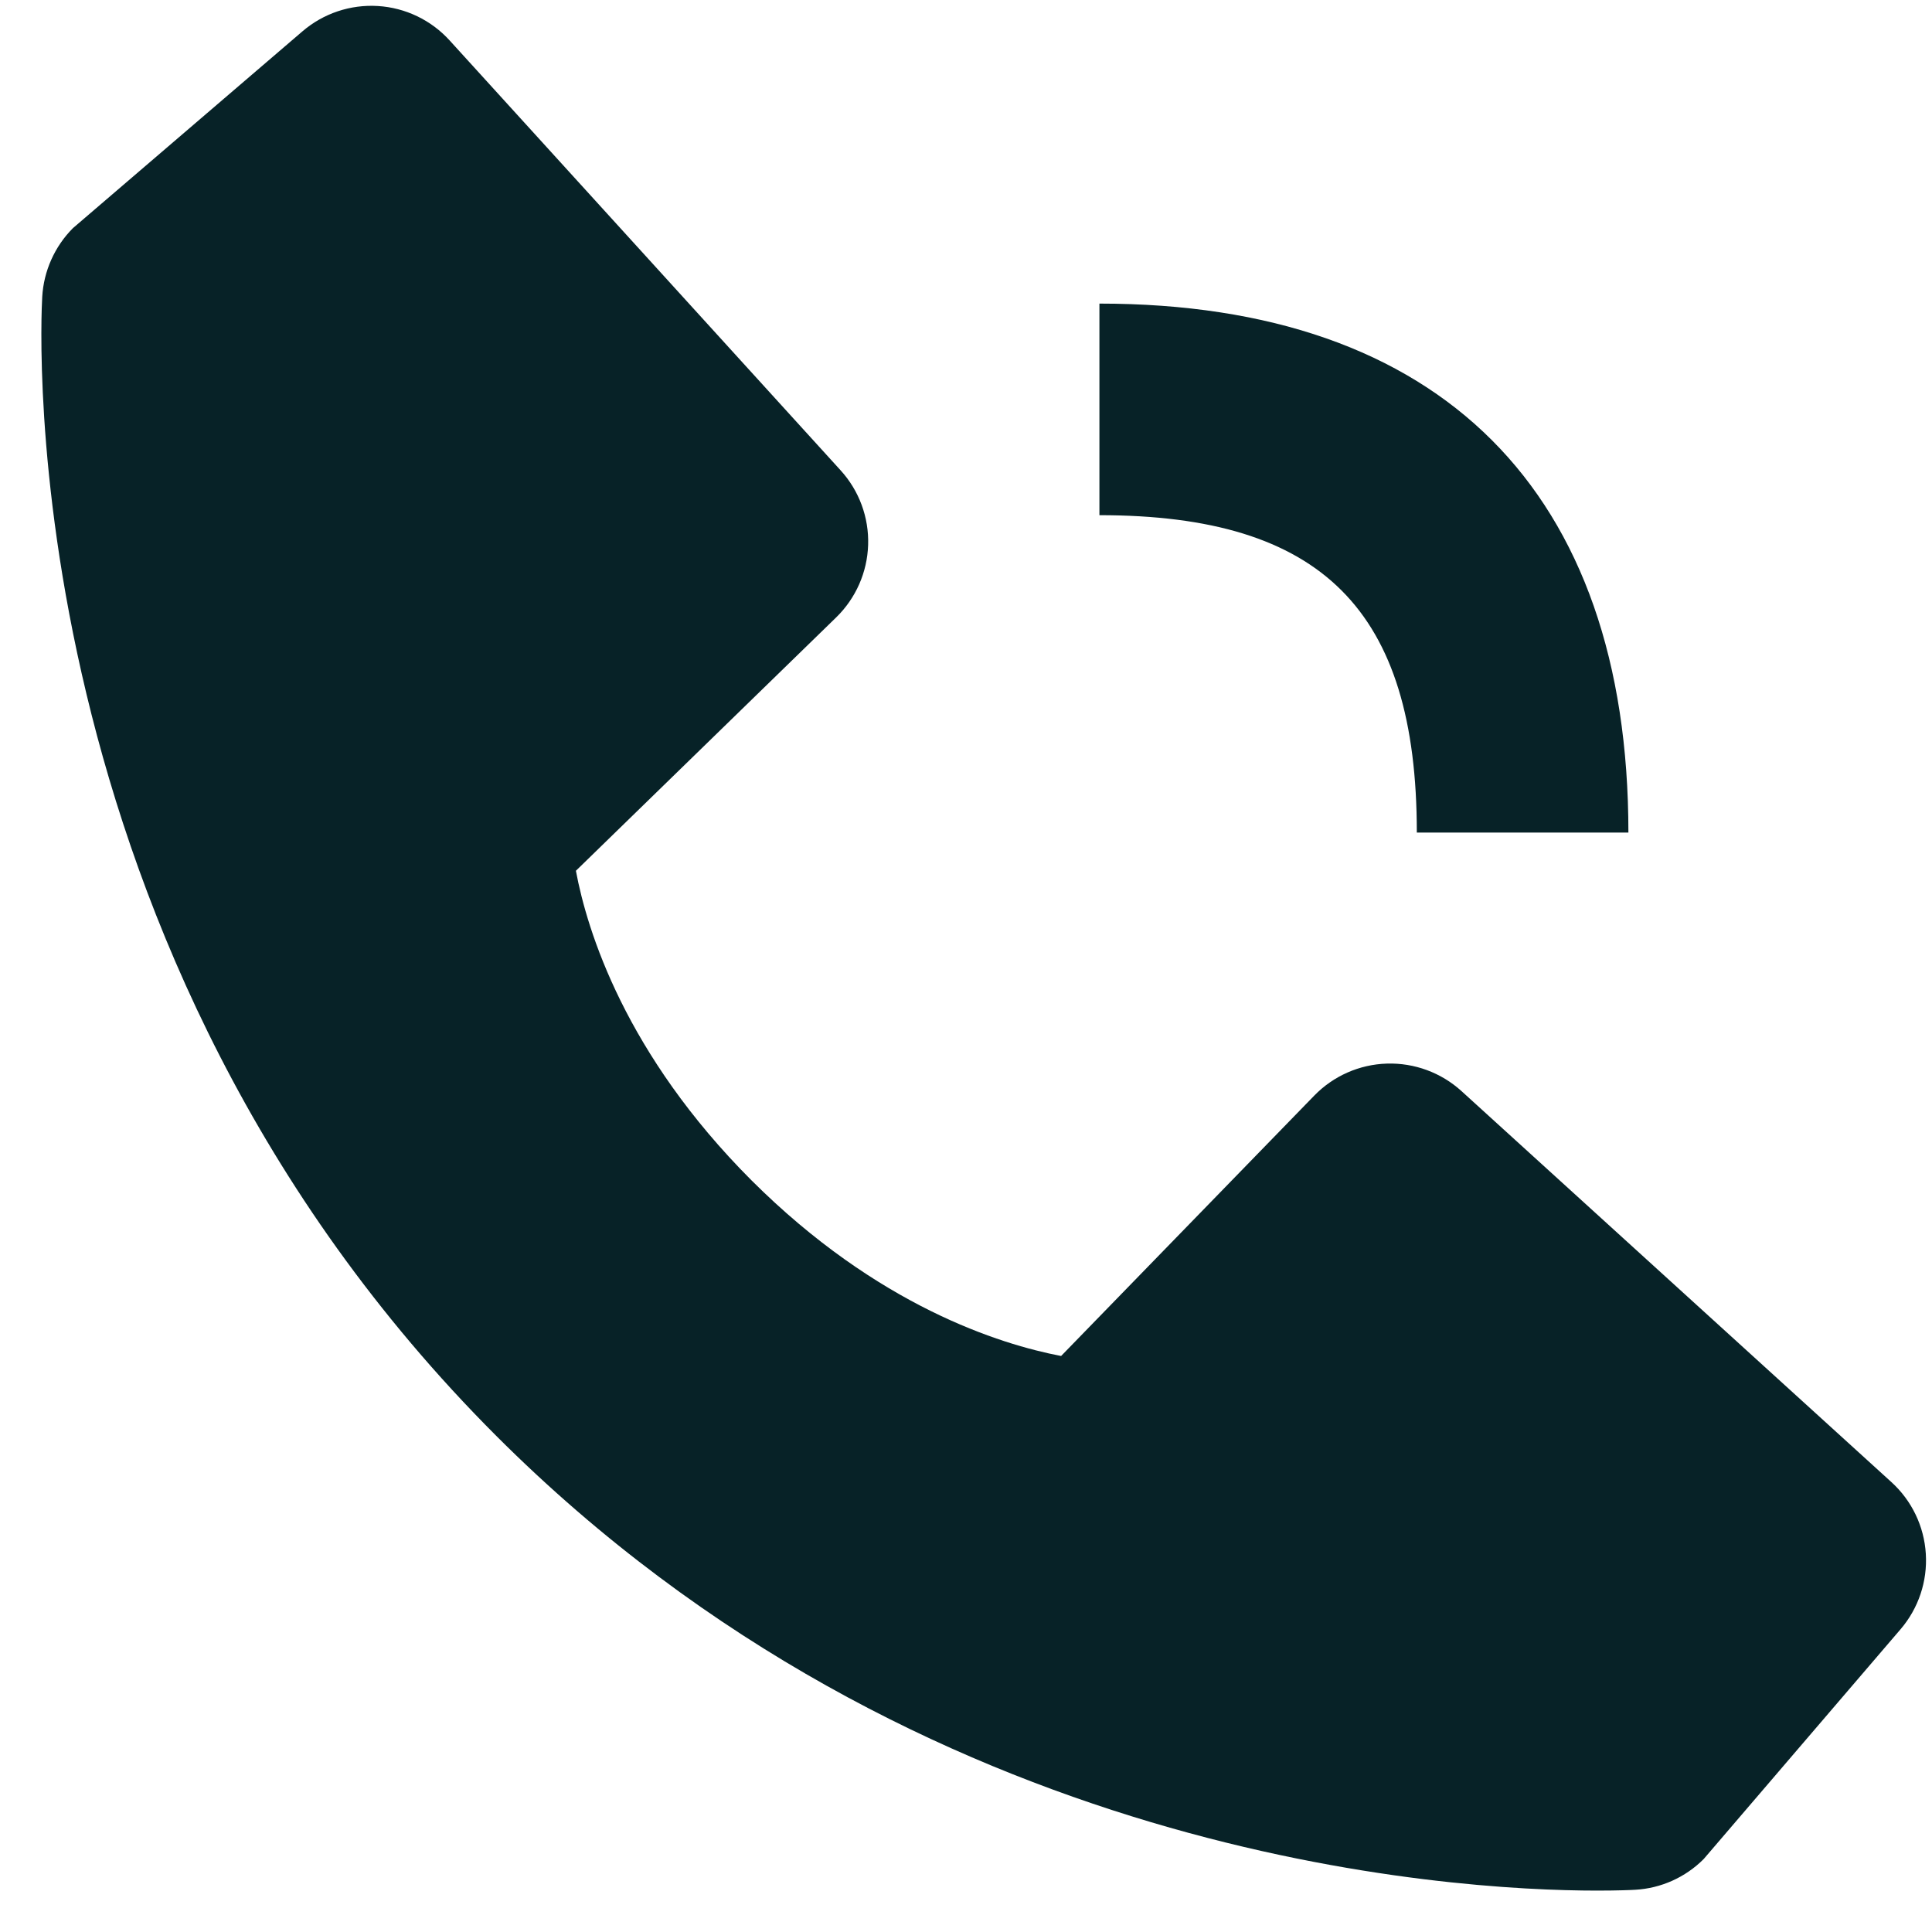<svg width="35" height="35" viewBox="0 0 35 35" fill="none" xmlns="http://www.w3.org/2000/svg">
<path d="M19.917 9.333C23.948 9.333 25.667 11.053 25.667 15.083H29.5C29.5 8.902 26.098 5.5 19.917 5.5V9.333ZM26.476 19.766C26.107 19.431 25.623 19.253 25.126 19.268C24.628 19.283 24.156 19.491 23.809 19.848L19.223 24.565C18.119 24.354 15.899 23.662 13.615 21.384C11.33 19.097 10.638 16.872 10.433 15.775L15.146 11.187C15.503 10.84 15.712 10.368 15.727 9.87C15.743 9.373 15.564 8.889 15.229 8.521L8.146 0.733C7.811 0.364 7.345 0.14 6.847 0.109C6.349 0.078 5.859 0.242 5.48 0.567L1.321 4.133C0.99 4.466 0.792 4.909 0.765 5.377C0.737 5.857 0.188 17.207 8.99 26.012C16.668 33.688 26.286 34.25 28.935 34.25C29.322 34.25 29.559 34.239 29.623 34.235C30.091 34.209 30.534 34.01 30.865 33.677L34.43 29.516C34.755 29.137 34.919 28.647 34.888 28.149C34.858 27.652 34.634 27.185 34.265 26.85L26.476 19.766V19.766Z" fill="#072227"/>
</svg>
